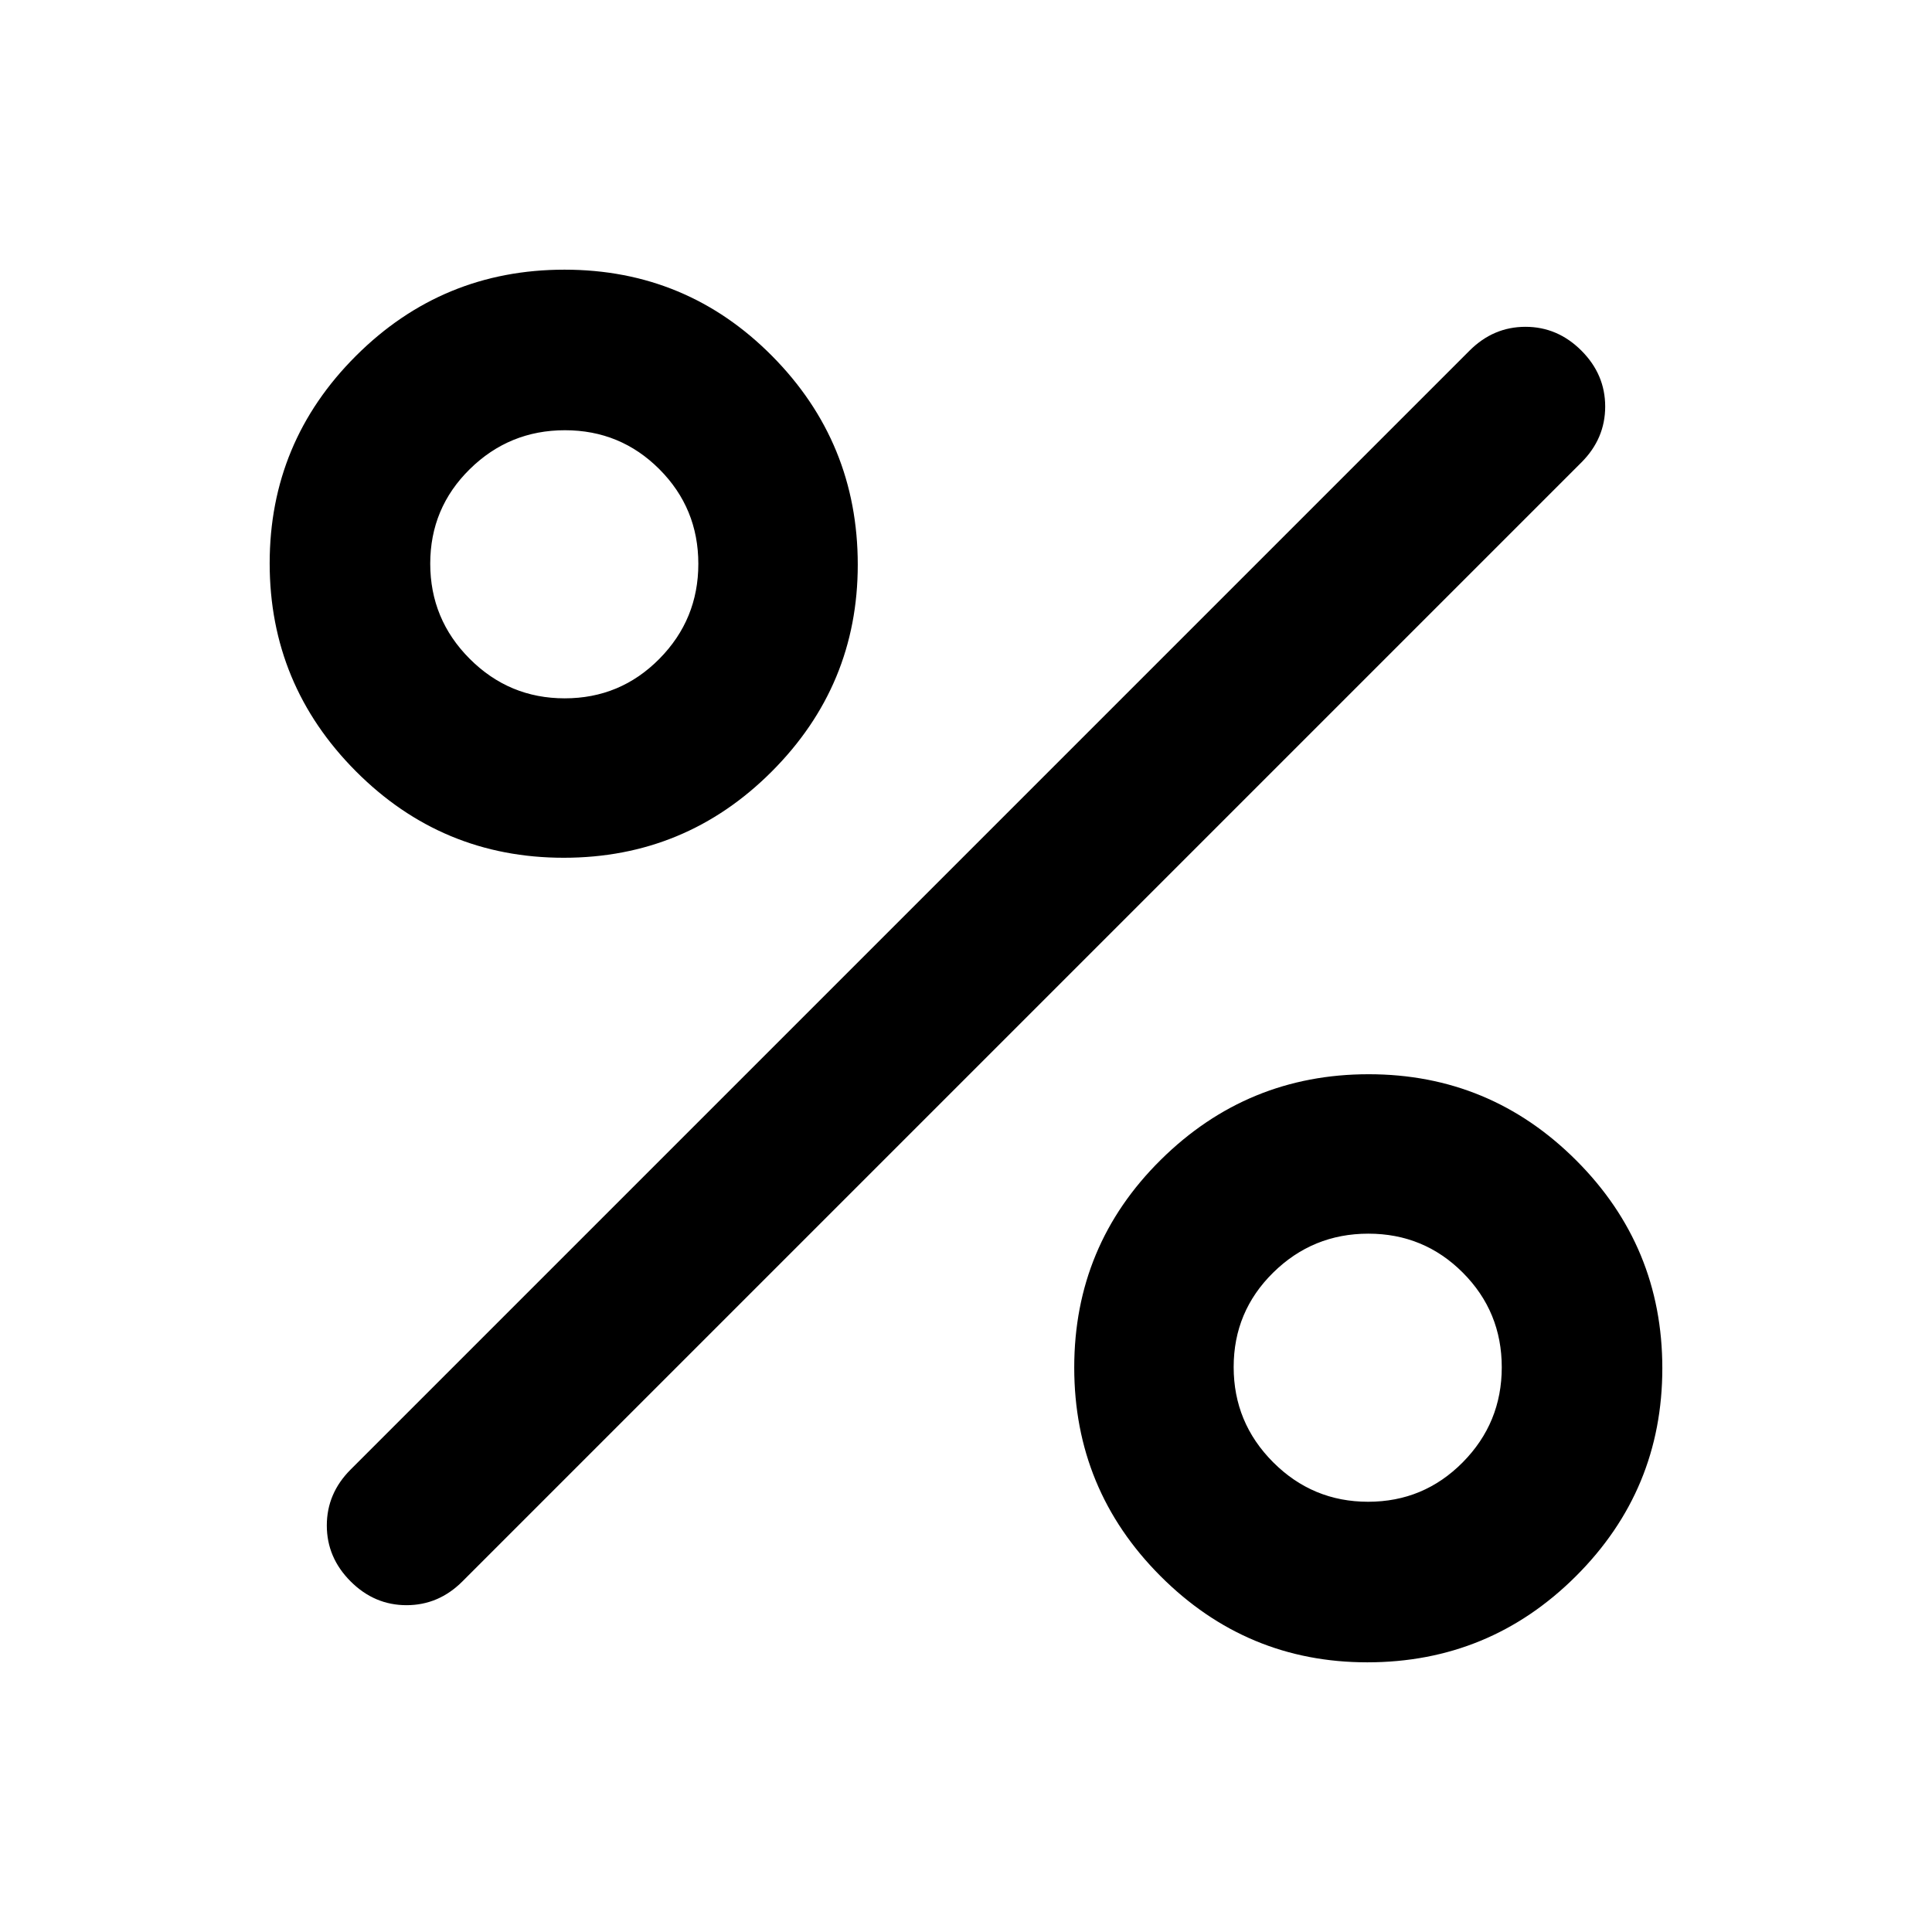 <svg xmlns="http://www.w3.org/2000/svg" width="48" height="48" viewBox="0 -960 960 960"><path d="M280.13-533.782q-60.522 0-103.327-43.009-42.804-43.008-42.804-103.305 0-60.296 42.9-103.101 42.899-42.804 103.587-42.804t103.21 42.931q42.522 42.932 42.522 103.665 0 60.014-42.783 102.818-42.783 42.805-103.305 42.805Zm.476-79.219q27.621 0 47.007-19.601t19.386-47.222q0-27.621-19.335-47.008-19.335-19.386-46.956-19.386-27.621 0-47.274 19.335-19.652 19.335-19.652 46.957 0 27.621 19.601 47.273 19.601 19.652 47.223 19.652Zm398.799 479.002q-60.014 0-102.818-42.9-42.805-42.899-42.805-103.587t43.009-103.21q43.008-42.522 103.305-42.522 60.296 0 103.101 42.783 42.804 42.783 42.804 103.305 0 60.522-42.931 103.327-42.932 42.804-103.665 42.804Zm.419-79.783q27.621 0 47.008-19.601 19.386-19.601 19.386-47.223 0-27.621-19.335-47.007t-46.957-19.386q-27.621 0-47.273 19.335-19.652 19.335-19.652 46.956 0 27.621 19.601 47.274 19.601 19.652 47.222 19.652Zm-505.607 39.565Q162.391-186.043 162.391-202t11.826-27.783l556-556q11.826-11.826 27.783-11.826t27.783 11.826q11.826 11.826 11.826 27.783t-11.826 27.783l-556 556Q217.957-162.391 202-162.391t-27.783-11.826Z"/></svg>